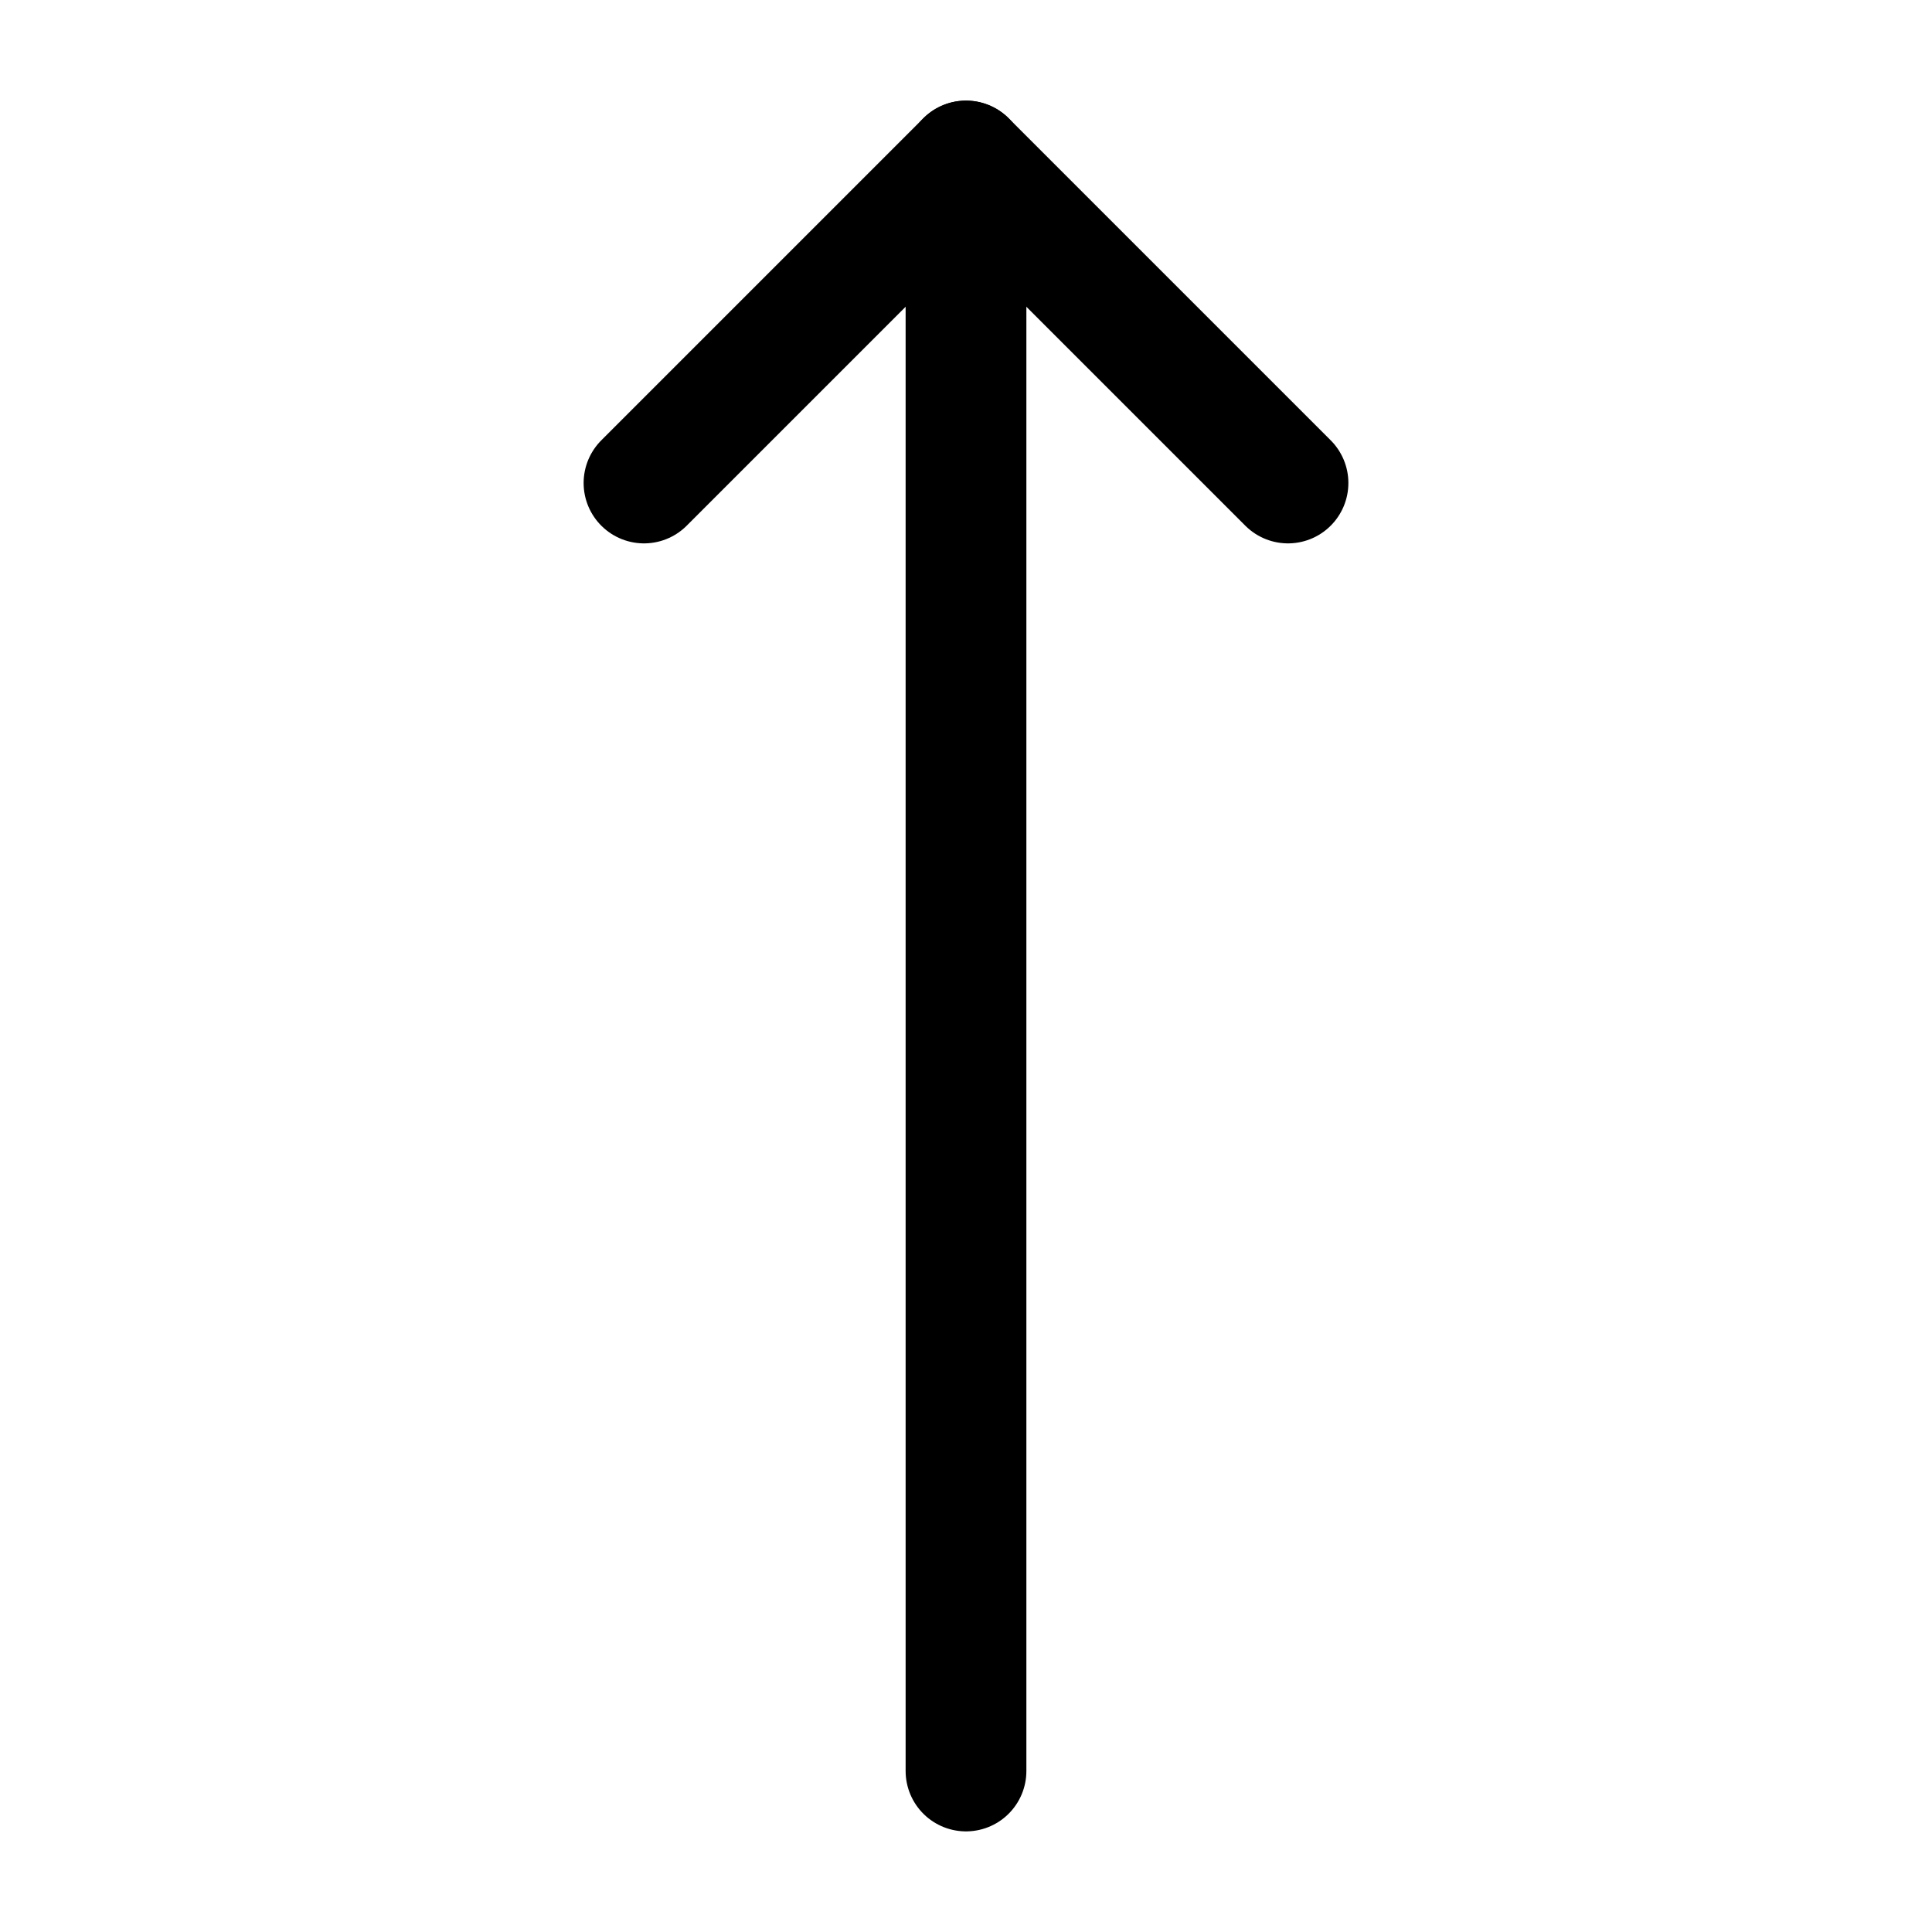 <svg
  xmlns="http://www.w3.org/2000/svg"
  width="24"
  height="24"
  viewBox="0 0 24 24"
  fill="none"
  stroke="currentColor"
  stroke-width="1.5"
  stroke-linecap="round"
  stroke-linejoin="round"
>
  <path d="M8 6L12 2L16 6"  vector-effect="non-scaling-stroke"/>
  <path d="M12 2V22"  vector-effect="non-scaling-stroke"/>
</svg>
